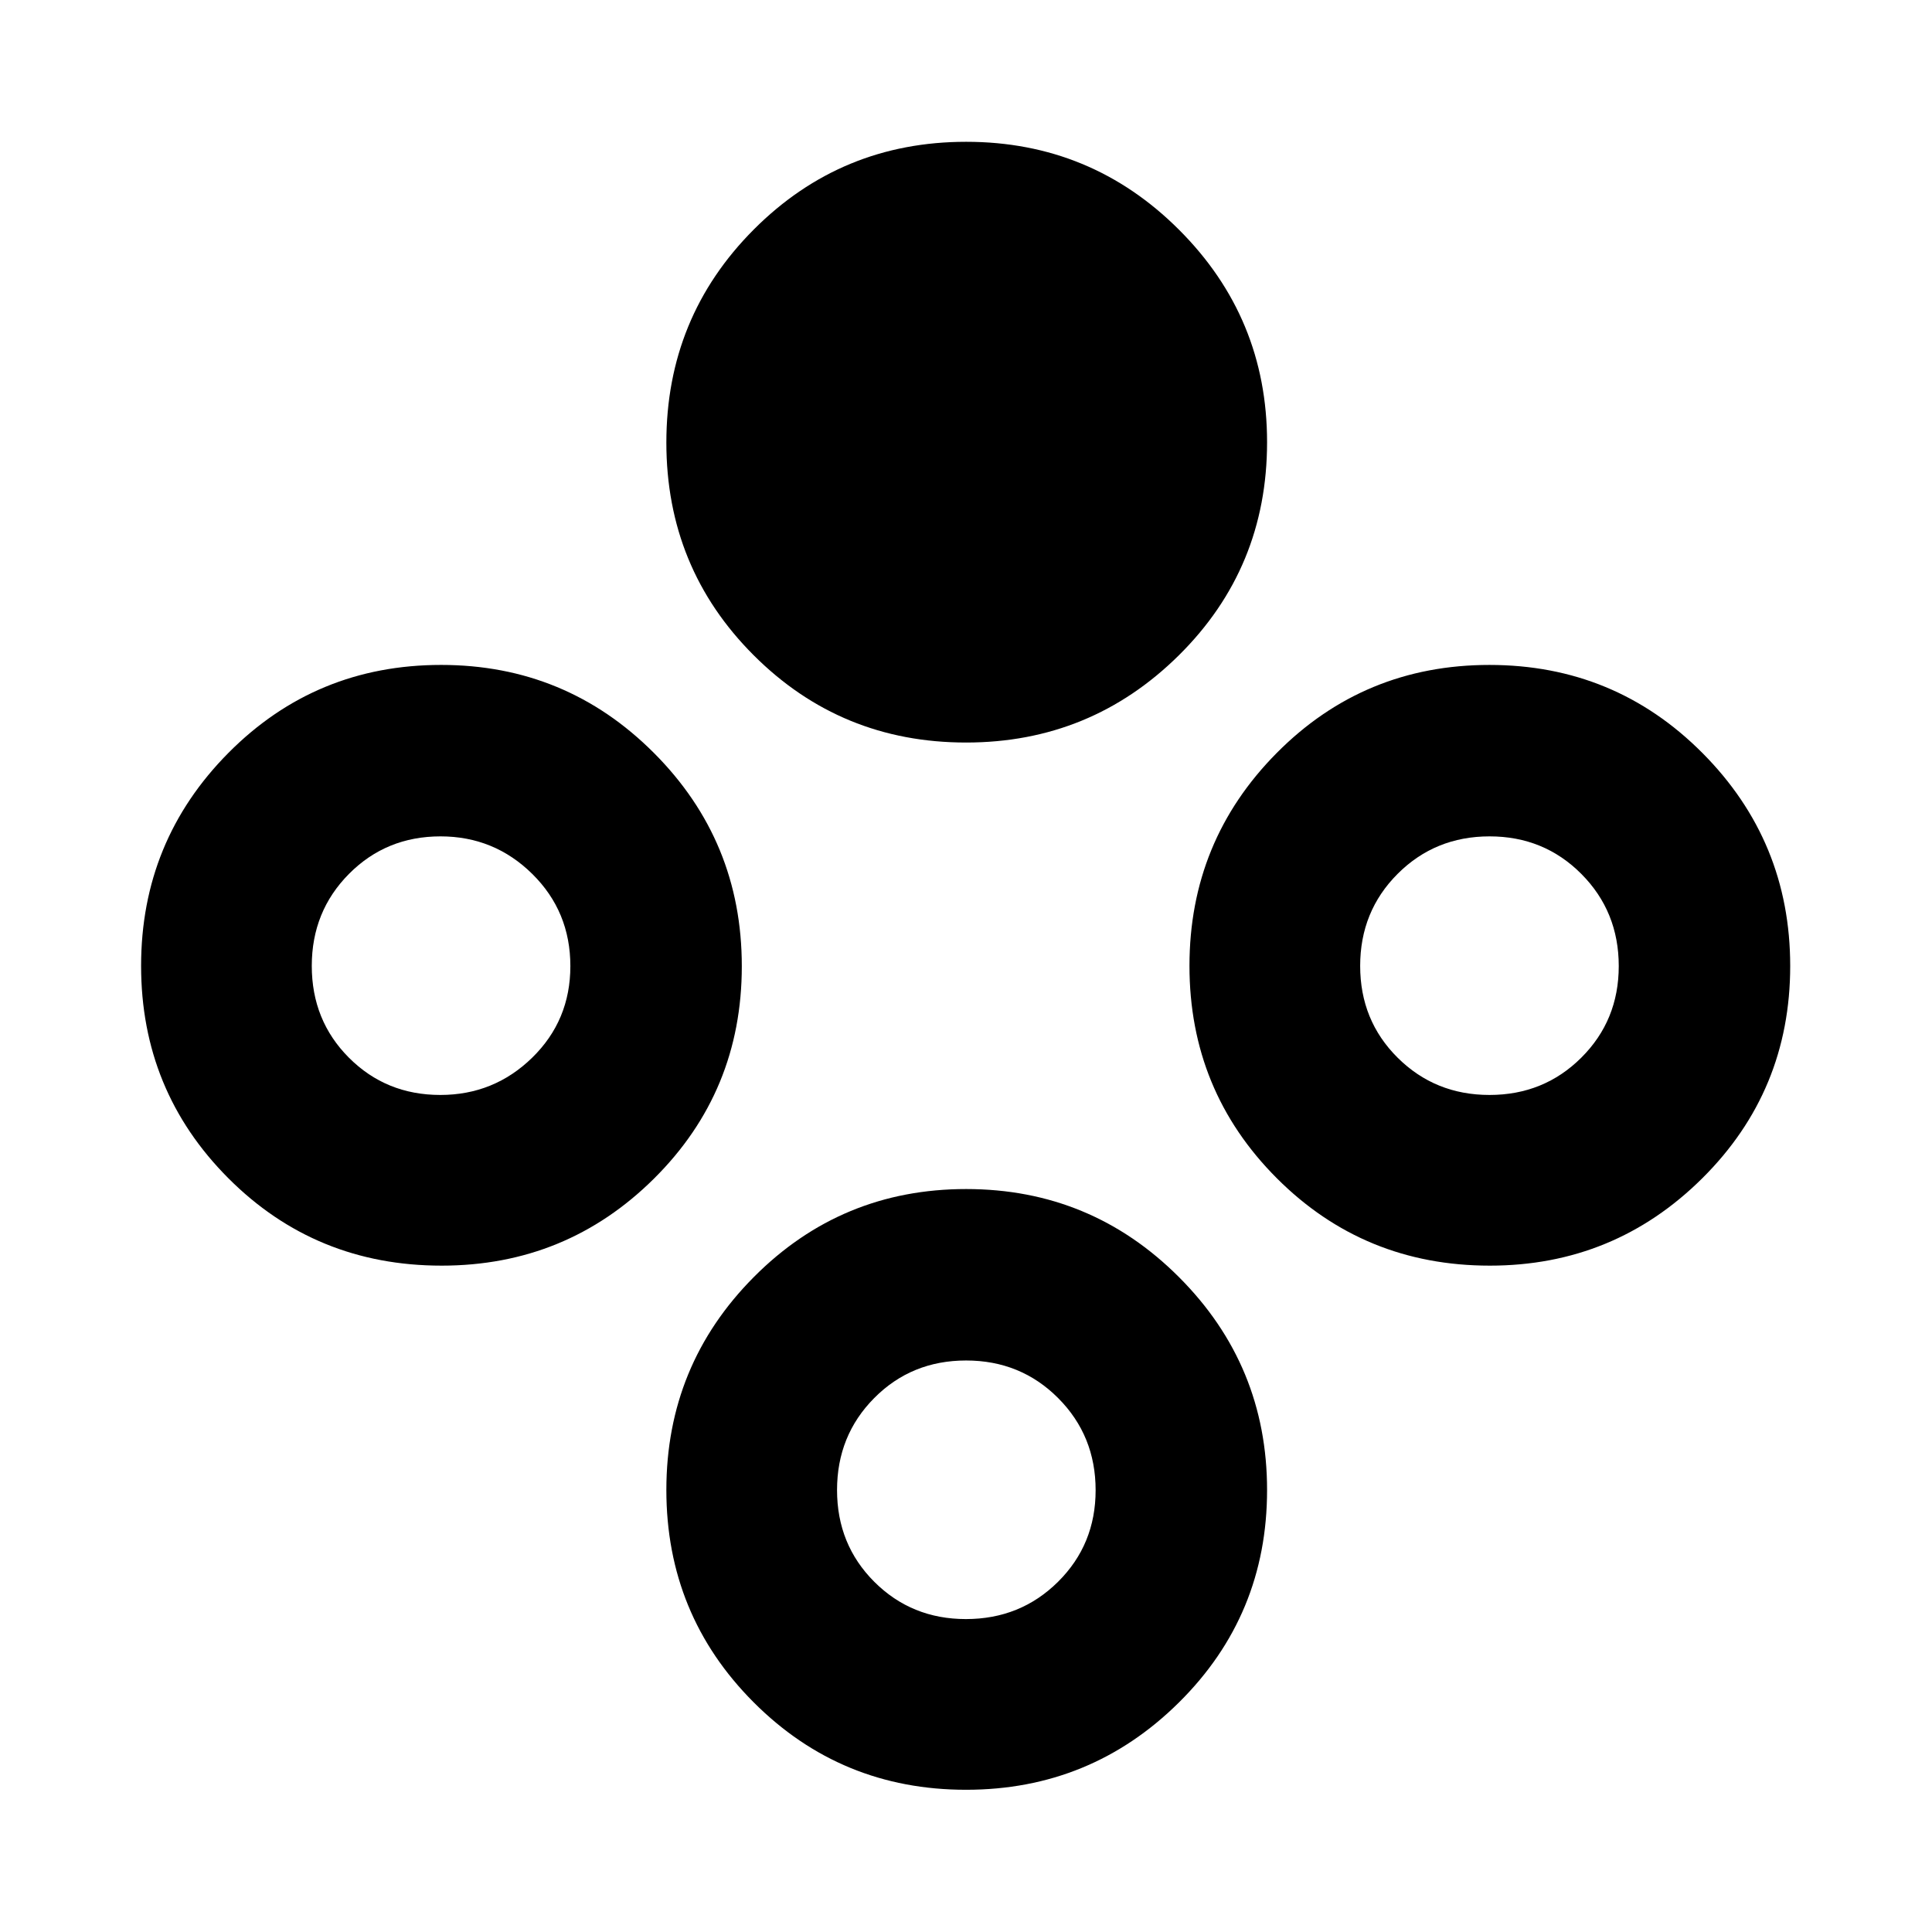 <svg xmlns="http://www.w3.org/2000/svg" height="40" viewBox="0 -960 960 960" width="40"><path d="M480.02-591.04q-62.15 0-105.53-43.38T331.11-740.1q0-62.3 43.45-105.87 43.46-43.57 105.52-43.57 62.05 0 105.79 43.72 43.73 43.71 43.73 105.55 0 62.47-43.8 105.85-43.81 43.38-105.78 43.38Zm0 520.37q-62.15 0-105.53-43.46t-43.38-105.51q0-62.06 43.45-105.79 43.46-43.74 105.52-43.74 62.05 0 105.79 43.81 43.73 43.8 43.73 105.77 0 62.16-43.8 105.54-43.81 43.38-105.78 43.38Zm-.07-84.82q27.12 0 45.79-18.53 18.67-18.53 18.67-45.5 0-27.11-18.62-45.78-18.63-18.68-45.74-18.68-27.12 0-45.62 18.63-18.51 18.63-18.51 45.74 0 27.11 18.53 45.62 18.53 18.5 45.5 18.5Zm260.32-175.62q-62.47 0-105.85-43.45-43.38-43.46-43.38-105.52 0-62.05 43.38-105.79Q677.8-629.6 740.1-629.6q62.3 0 105.87 43.8 43.57 43.81 43.57 105.78 0 62.15-43.72 105.53-43.71 43.38-105.55 43.38Zm-.15-84.81q27.02 0 45.62-18.53 18.61-18.53 18.61-45.5 0-27.12-18.58-45.79-18.58-18.67-45.62-18.67t-45.67 18.62q-18.62 18.63-18.62 45.74 0 27.12 18.62 45.62 18.63 18.51 45.64 18.51Zm-520.68 84.81q-62.65 0-105.99-43.45-43.34-43.46-43.34-105.52 0-62.05 43.37-105.79 43.38-43.73 105.71-43.73 62.09 0 105.75 43.75T368.6-479.9q0 62.21-43.59 105.5t-105.57 43.29Zm-.65-84.81q26.69 0 45.66-18.53 18.96-18.53 18.96-45.5 0-27.12-18.92-45.79-18.92-18.67-45.61-18.67-26.95 0-45.45 18.62-18.51 18.63-18.51 45.74 0 27.12 18.46 45.62 18.46 18.51 45.41 18.51Z"/></svg>
